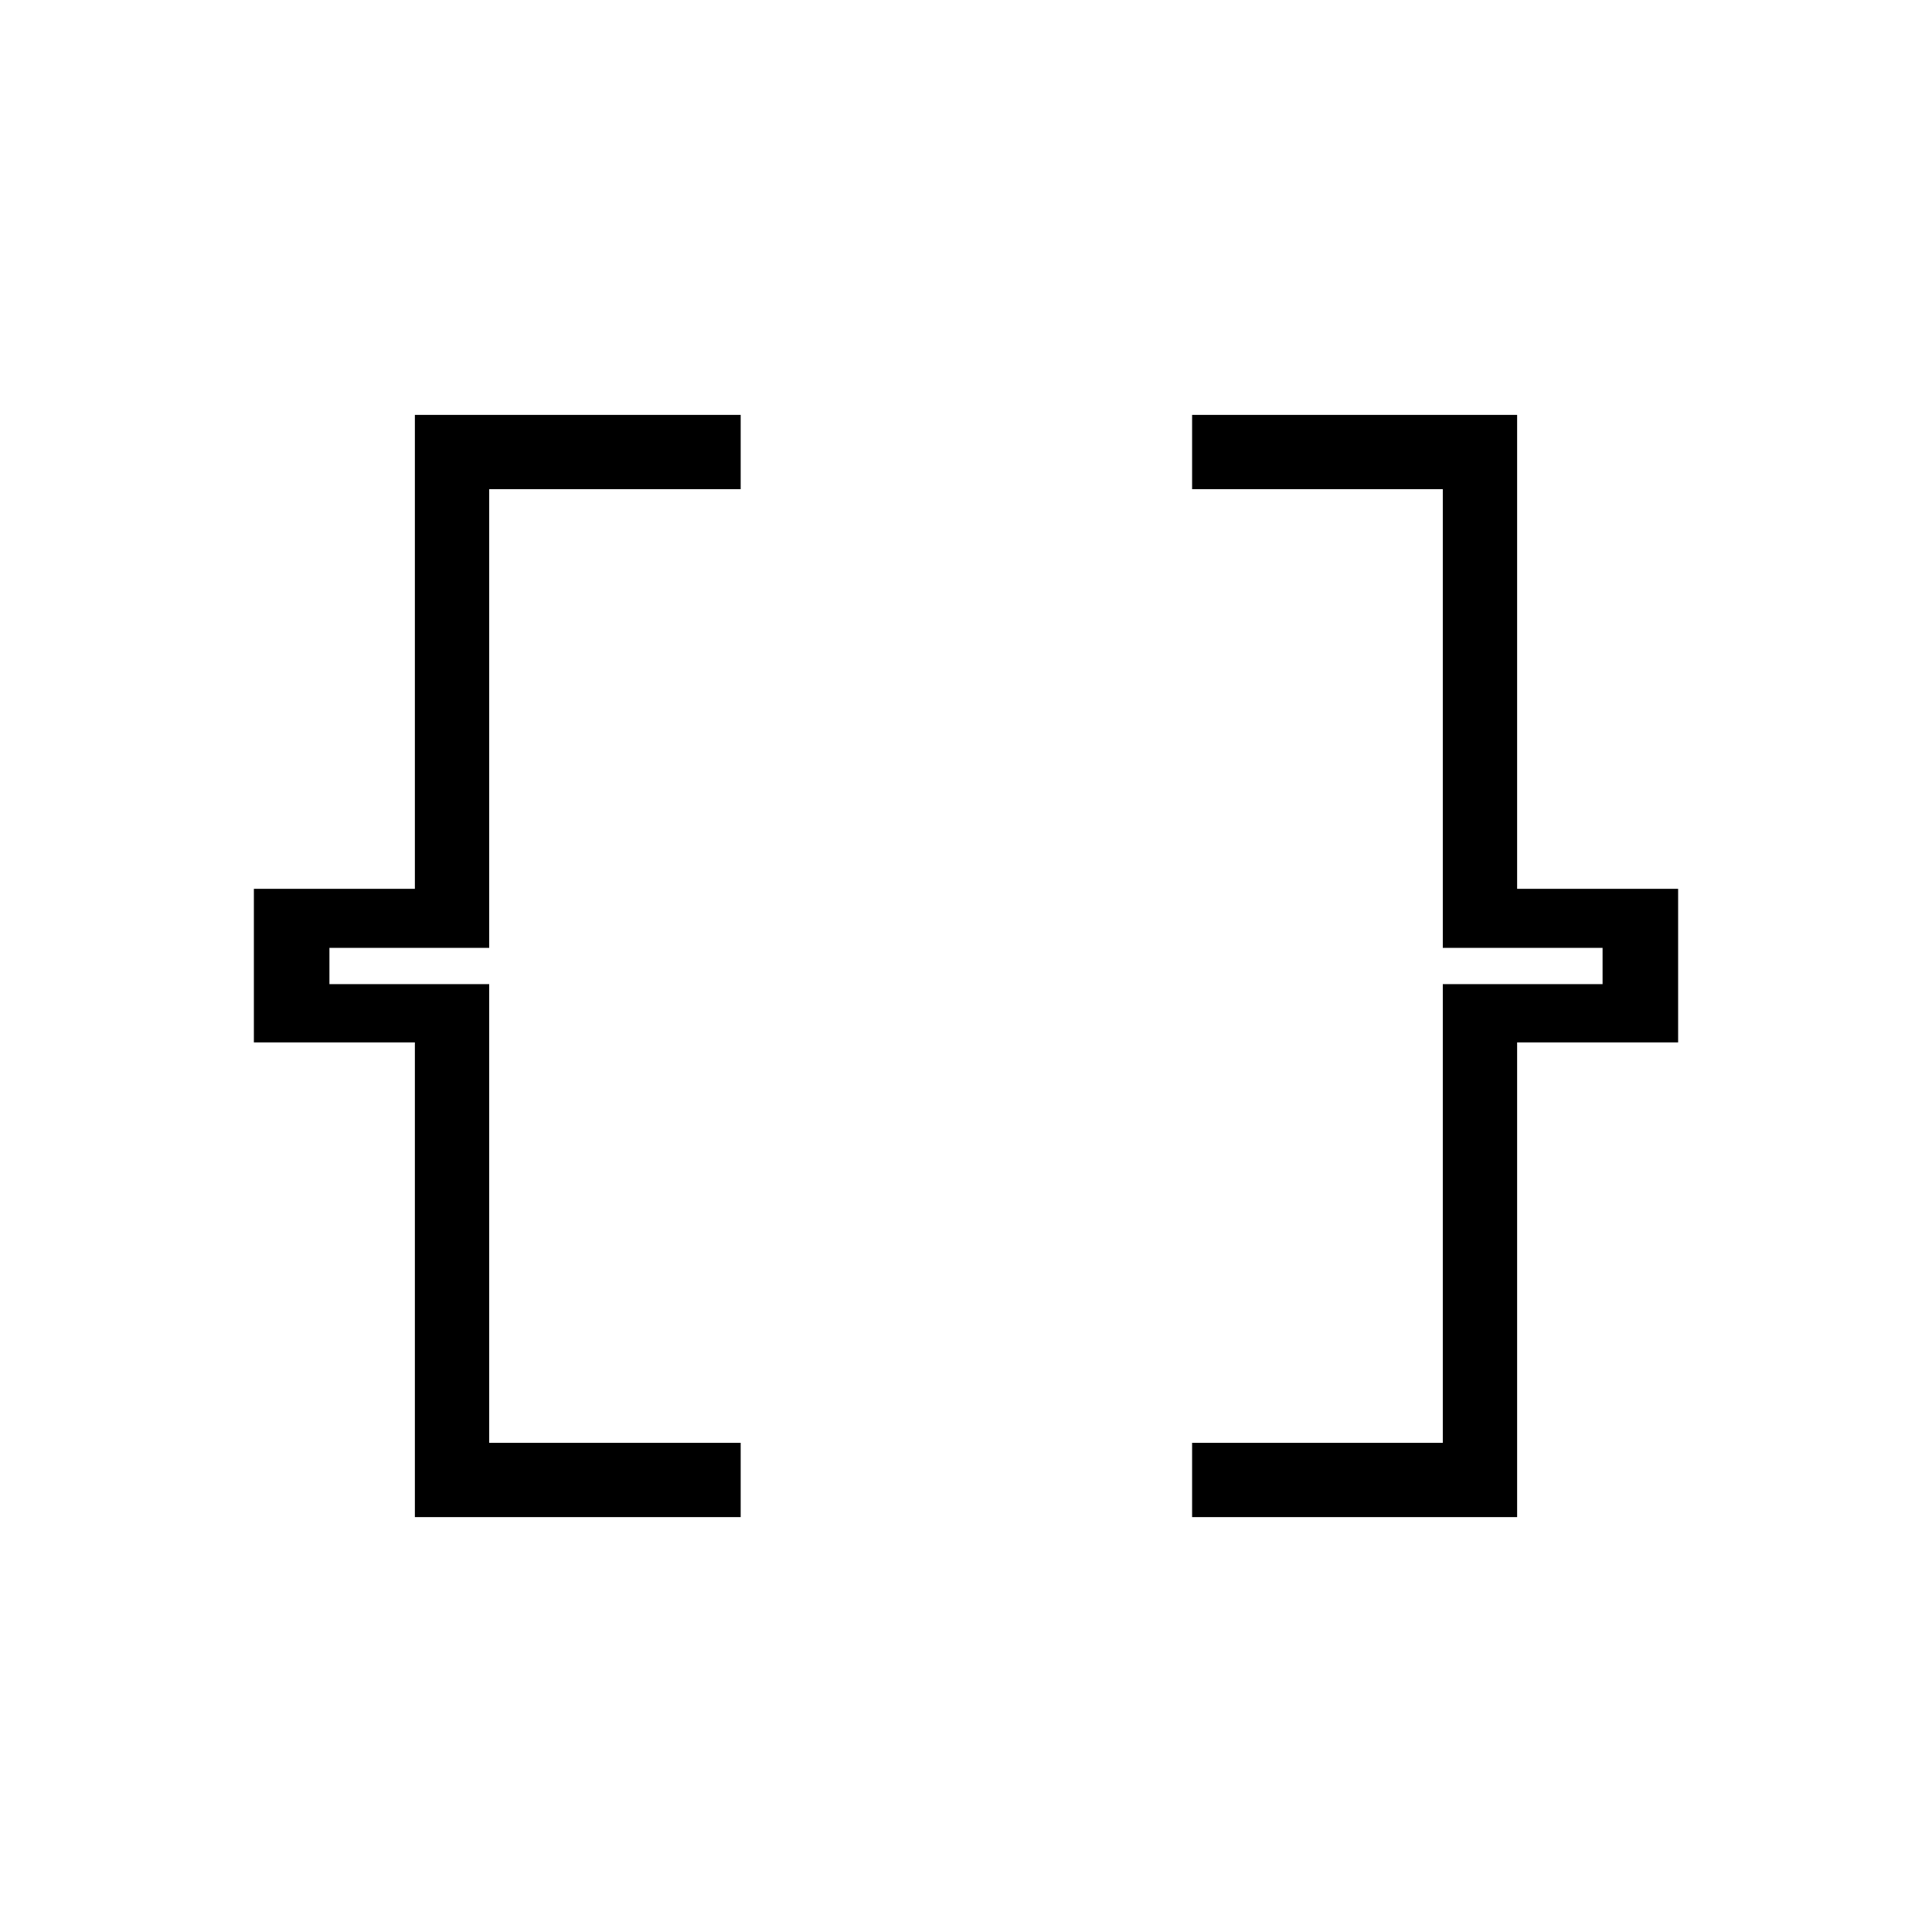 <svg xmlns="http://www.w3.org/2000/svg" height="24" viewBox="0 -960 960 960" width="24"><path d="M592.35-206.15v-36.93h124.57V-471h79.39v-18h-79.39v-227.92H592.35v-36.93h161.5v235.5h80v76.31h-80v235.89h-161.5Zm-386.2 0v-235.89h-80v-76.31h80v-235.5h161.89v36.93H243.08V-489h-79.39v18h79.39v227.92h124.96v36.93H206.15Z"/></svg>